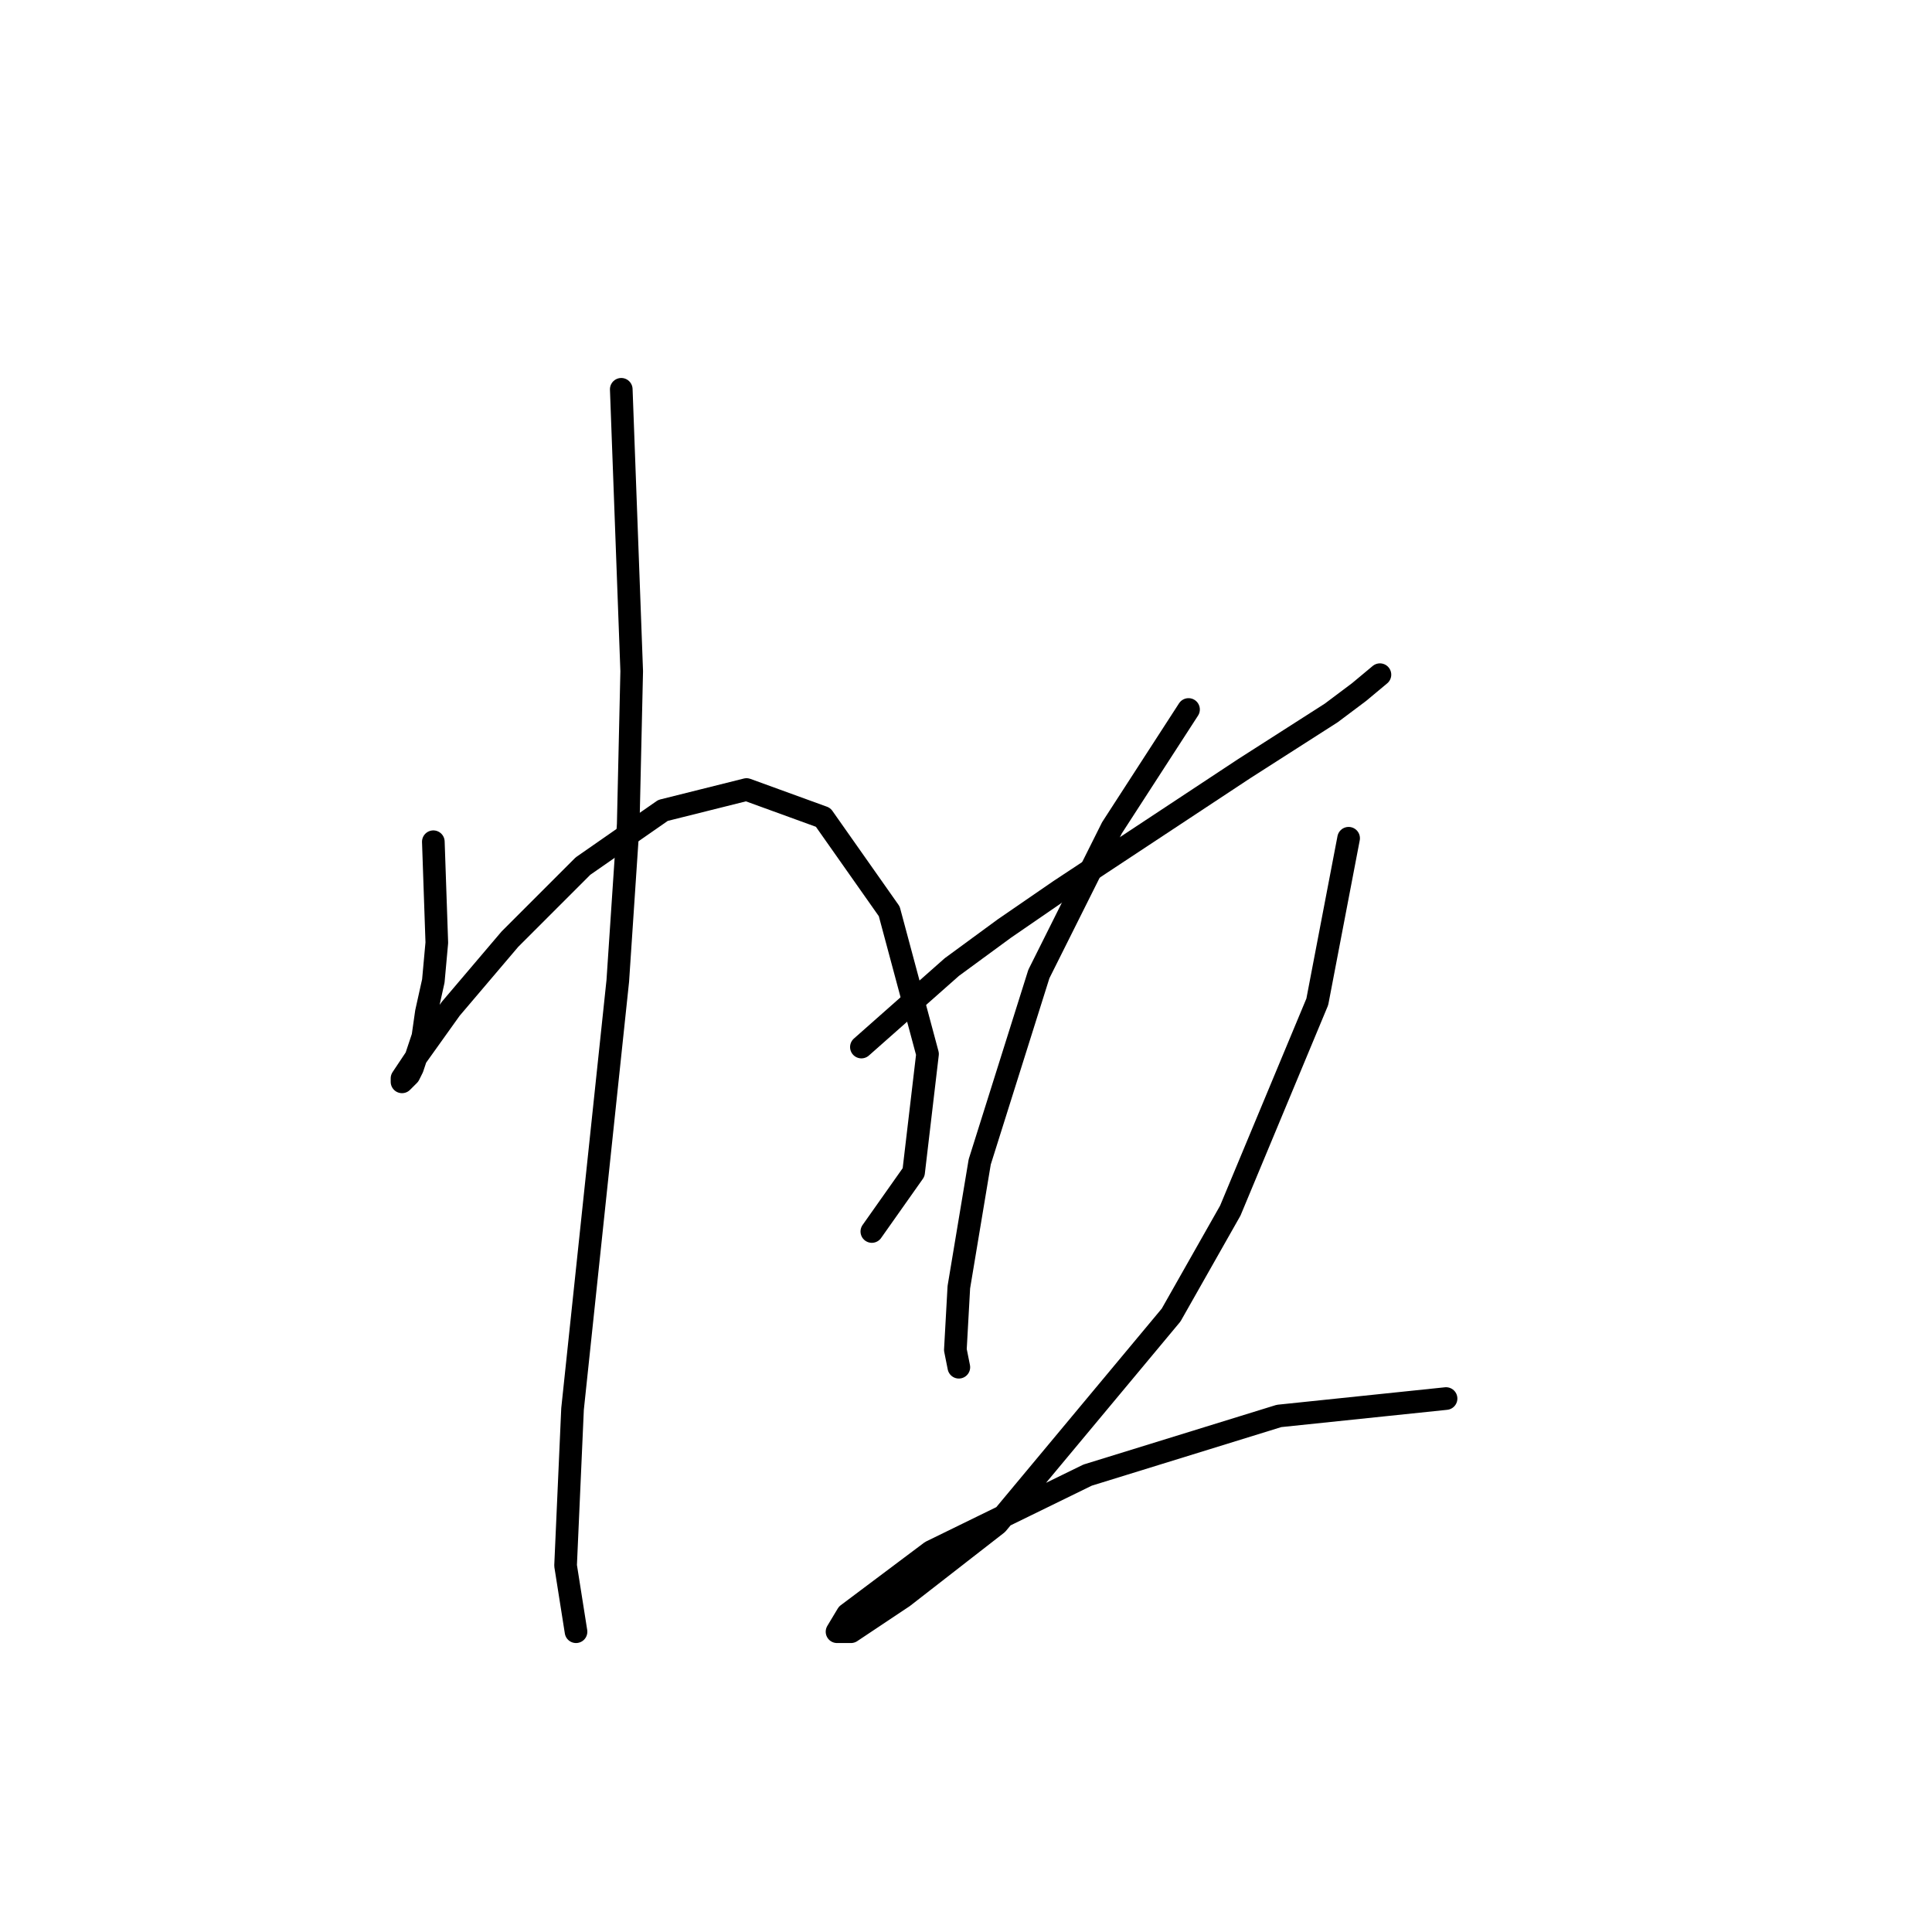 <?xml version="1.0" standalone="no"?>
    <svg width="256" height="256" xmlns="http://www.w3.org/2000/svg" version="1.1">
    <polyline stroke="black" stroke-width="3" stroke-linecap="round" fill="transparent" stroke-linejoin="round" points="57.419 111.533 57.88 124.906 57.419 129.978 56.497 134.129 56.036 137.357 54.652 141.507 54.191 142.429 53.269 143.351 53.269 142.89 55.113 140.124 59.725 133.668 67.564 124.445 77.248 114.761 87.854 107.383 98.922 104.616 109.067 108.305 117.828 120.756 122.901 139.662 121.056 155.341 115.523 163.18 115.523 163.18 " />
        <polyline stroke="black" stroke-width="3" stroke-linecap="round" fill="transparent" stroke-linejoin="round" points="82.321 51.585 83.704 88.937 83.243 109.227 81.859 129.978 75.865 186.698 74.942 207.45 76.326 216.211 76.326 216.211 " />
        <polyline stroke="black" stroke-width="3" stroke-linecap="round" fill="transparent" stroke-linejoin="round" points="114.139 138.74 126.129 128.134 133.046 123.061 140.424 117.989 164.864 101.849 176.393 94.471 180.082 91.704 182.849 89.398 182.849 89.398 " />
        <polyline stroke="black" stroke-width="3" stroke-linecap="round" fill="transparent" stroke-linejoin="round" points="157.486 94.01 147.341 109.688 137.657 129.056 129.818 153.958 127.051 170.559 126.59 178.859 127.051 181.165 127.051 181.165 " />
        <polyline stroke="black" stroke-width="3" stroke-linecap="round" fill="transparent" stroke-linejoin="round" points="178.698 111.072 174.548 132.745 163.02 160.414 155.18 174.248 132.124 201.916 119.673 211.6 112.756 216.211 110.911 216.211 112.295 213.906 123.362 205.605 144.113 195.46 169.476 187.621 191.61 185.315 191.61 185.315 " />
        </svg>